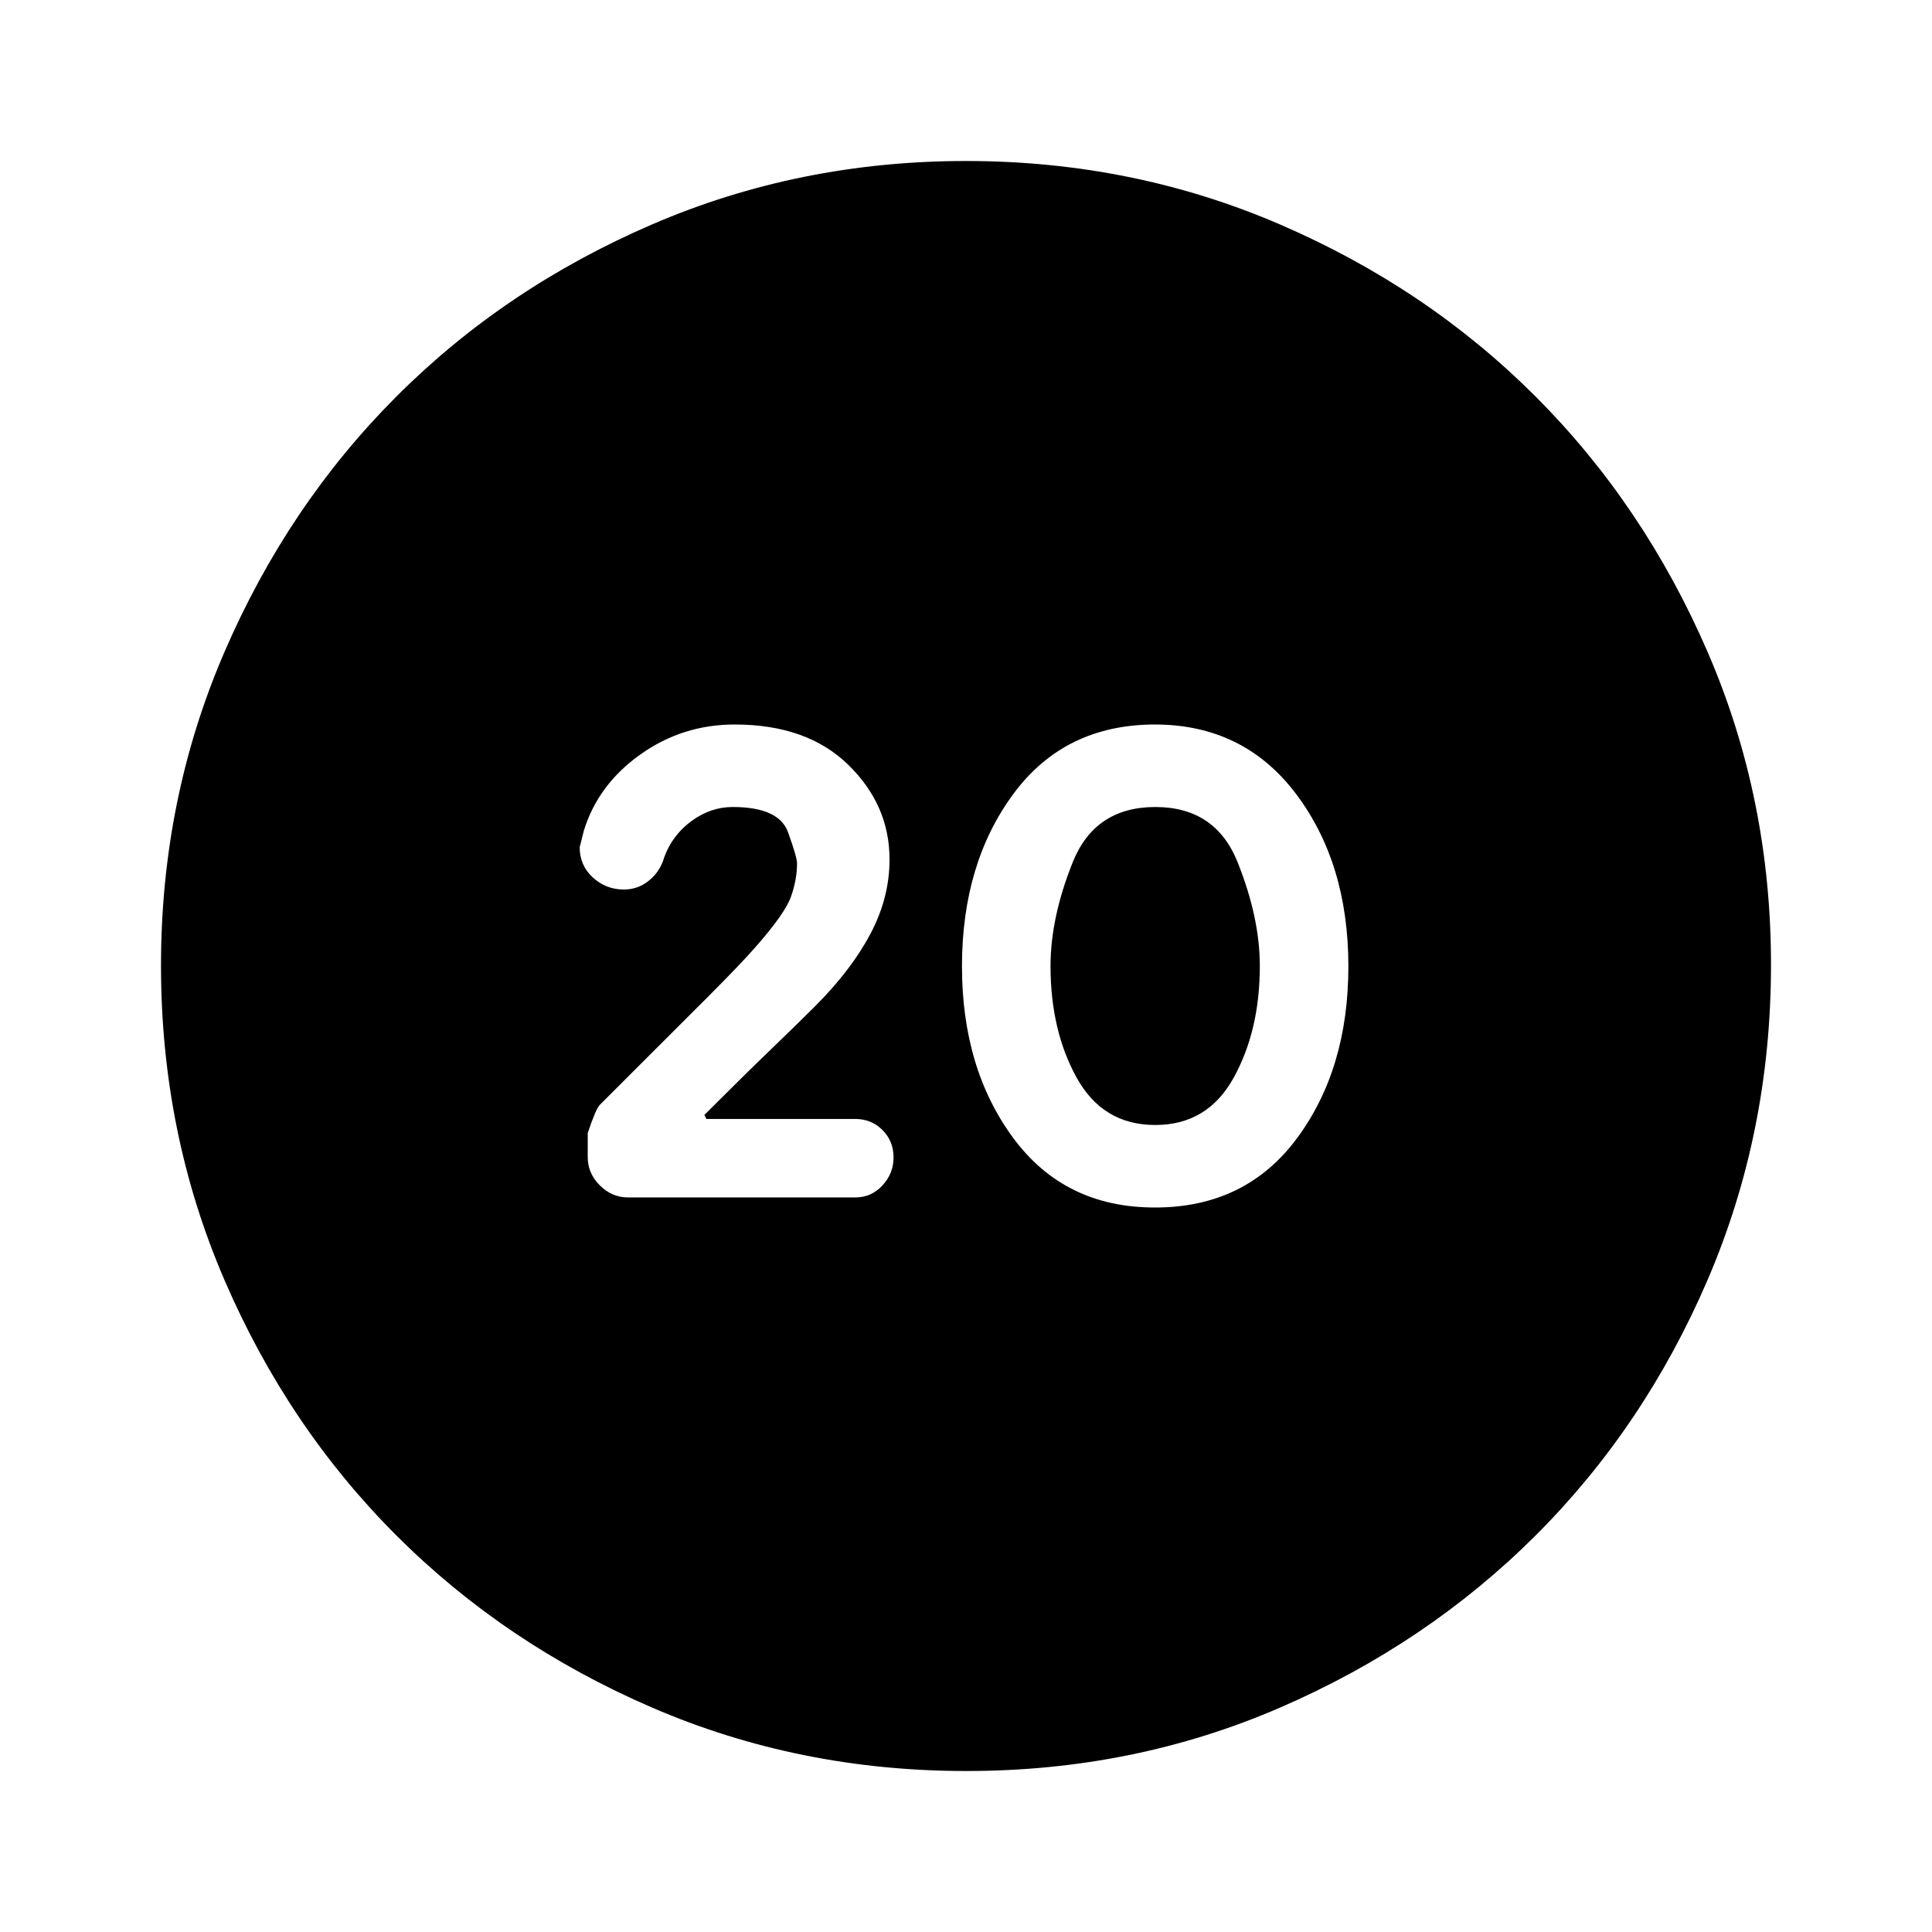 <svg xmlns="http://www.w3.org/2000/svg" width="1em" height="1em" viewBox="0 0 24 24"><path fill="currentColor" d="M14.35 15q1.125 0 1.763-.862T16.75 12t-.65-2.137T14.35 9q-1.125 0-1.762.863T11.95 12t.638 2.138T14.35 15m0-1.025q-.65 0-.975-.587T13.05 12q0-.6.275-1.287t1.025-.688t1.025.688T15.65 12q0 .8-.325 1.388t-.975.587M12 22q-2.075 0-3.9-.788t-3.175-2.137T2.788 15.9T2 12t.788-3.9t2.137-3.175T8.1 2.788T12 2t3.9.788t3.175 2.137T21.213 8.1T22 12t-.788 3.9t-2.137 3.175t-3.175 2.138T12 22m-1.375-7.125q.2 0 .338-.15t.137-.35t-.137-.337t-.338-.138h-1.85l-.025-.05q.5-.5.838-.825t.537-.525q.45-.45.688-.9t.237-.925q0-.675-.513-1.175T9.126 9q-.65 0-1.175.375t-.7.95l-.05.2q0 .225.163.375t.387.15q.175 0 .313-.113t.187-.287q.1-.275.338-.45t.512-.175q.575 0 .688.313t.112.387q0 .2-.075.413t-.45.637q-.175.2-.587.613l-.913.912l-.425.425q-.05.05-.15.35v.3q0 .2.15.35t.35.15z"/></svg>